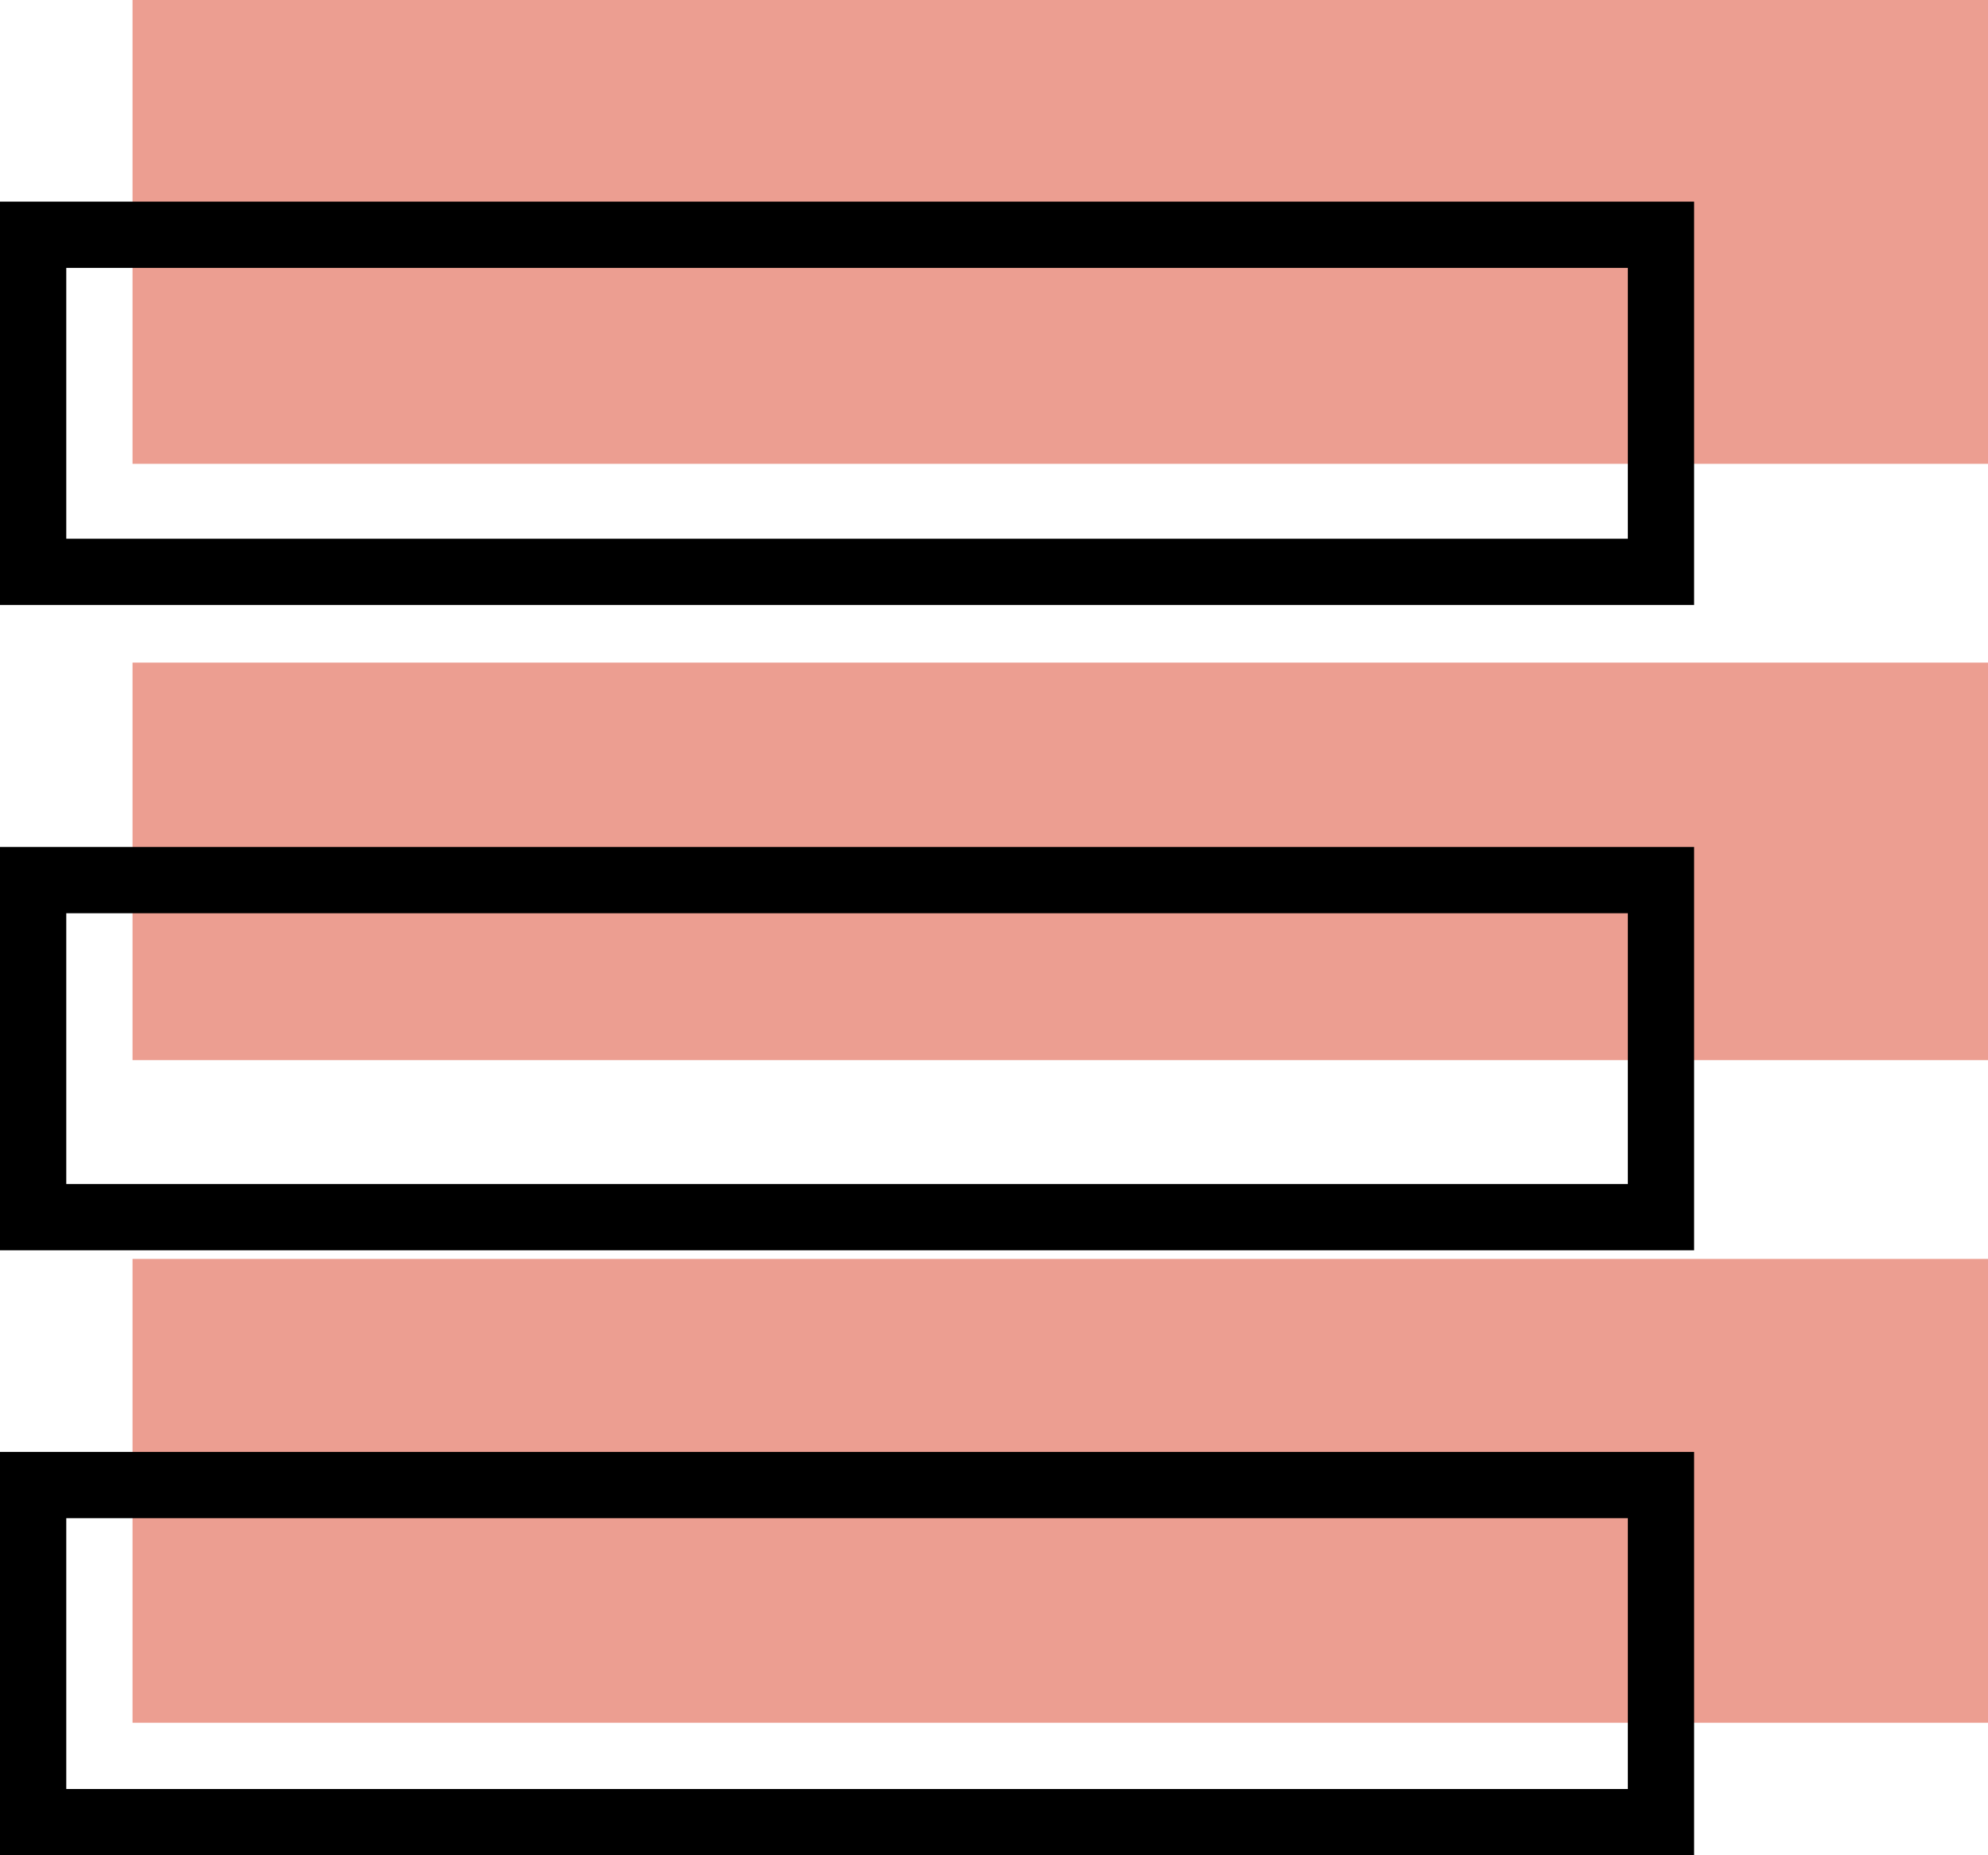 <svg width="30" height="28" viewBox="0 0 30 28" fill="none" xmlns="http://www.w3.org/2000/svg">
<rect x="2" width="28" height="7" fill="#DE533C" fill-opacity="0.56"/>
<rect x="2" y="10" width="28" height="6" fill="#DE533C" fill-opacity="0.56"/>
<rect x="2" y="19" width="28" height="7" fill="#DE533C" fill-opacity="0.56"/>
<rect x="0.5" y="3.543" width="24.565" height="5.087" stroke="black"/>
<rect x="0.5" y="13.283" width="24.565" height="5.087" stroke="black"/>
<rect x="0.5" y="22.413" width="24.565" height="5.087" stroke="black"/>
</svg>
